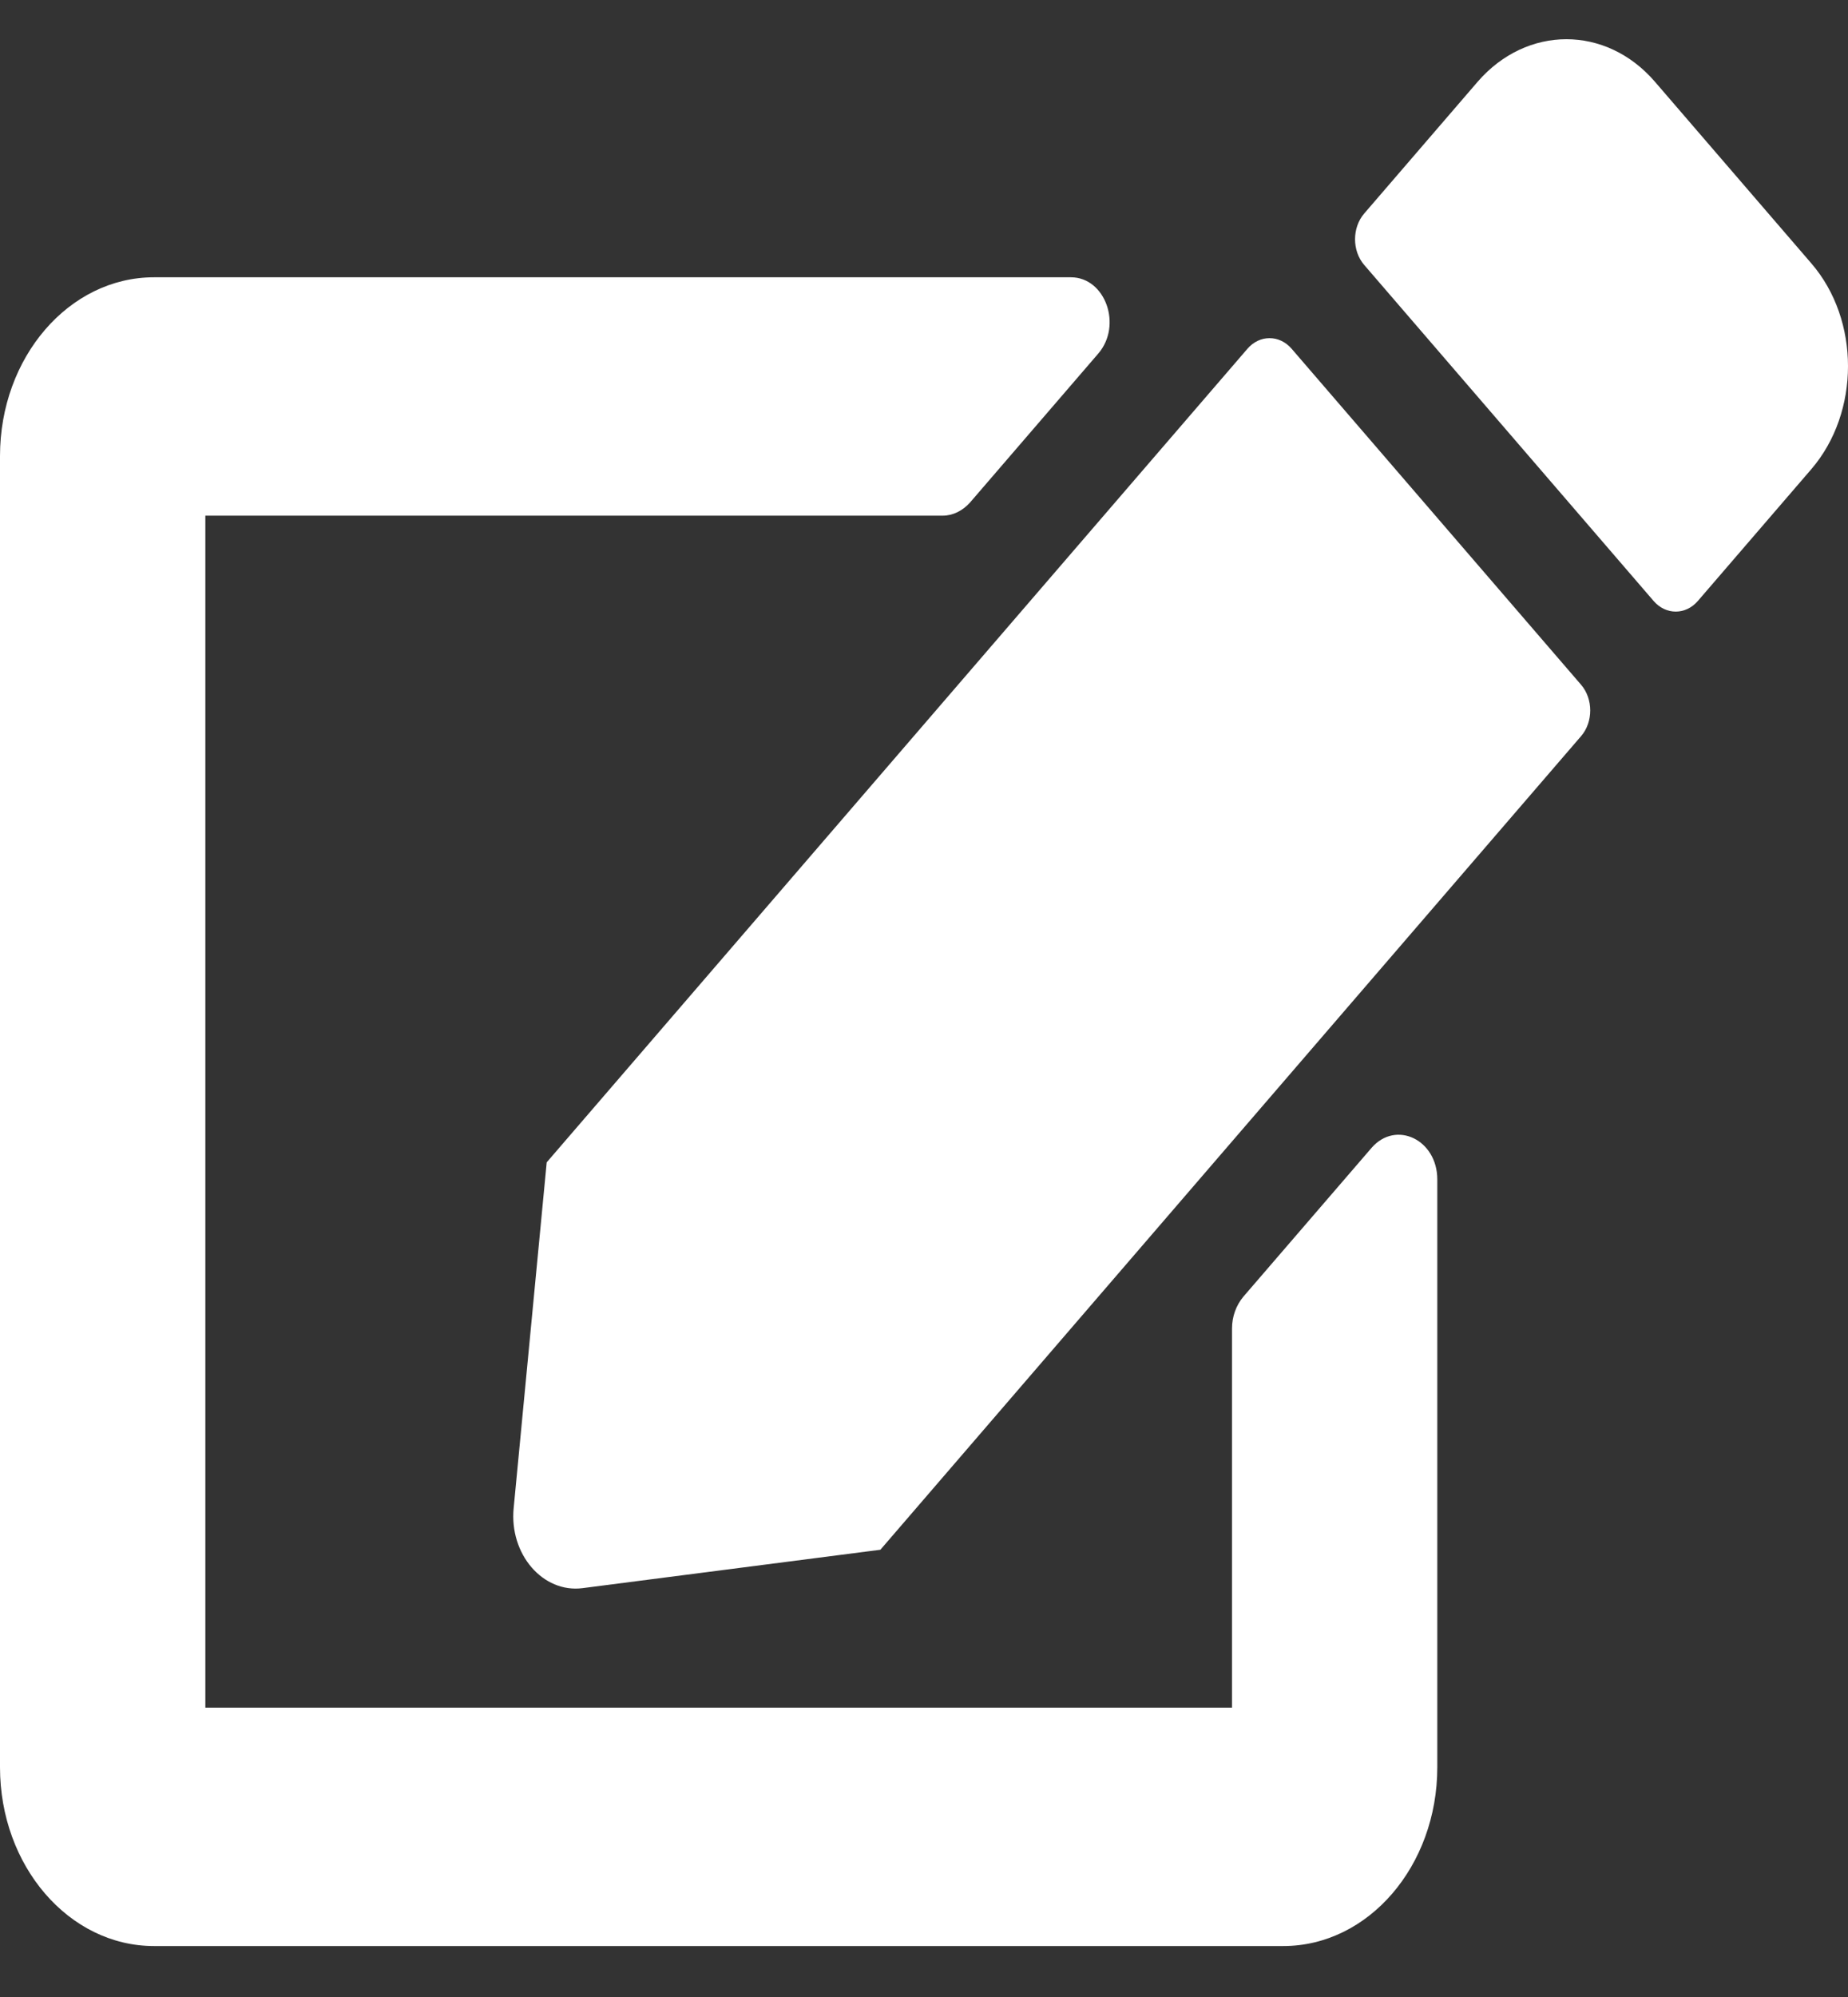 <svg width="25" height="27" viewBox="0 0 25 27" fill="none" xmlns="http://www.w3.org/2000/svg">
<rect x="0" y="0" width="25" height="27" fill="#333333" stroke="none"/>
<path d="M17.474 4.716L21.389 9.258C21.554 9.45 21.554 9.762 21.389 9.953L11.91 20.953L7.882 21.472C7.344 21.542 6.888 21.013 6.949 20.389L7.396 15.715L16.875 4.716C17.04 4.524 17.309 4.524 17.474 4.716ZM24.505 3.562L22.387 1.104C21.727 0.339 20.655 0.339 19.991 1.104L18.455 2.887C18.29 3.079 18.29 3.391 18.455 3.582L22.37 8.125C22.535 8.317 22.804 8.317 22.969 8.125L24.505 6.342C25.165 5.572 25.165 4.328 24.505 3.562ZM16.667 17.961V23.088H2.778V6.972H12.752C12.891 6.972 13.021 6.906 13.121 6.796L14.857 4.781C15.187 4.398 14.952 3.749 14.488 3.749H2.083C0.933 3.749 0 4.831 0 6.166V23.894C0 25.229 0.933 26.311 2.083 26.311H17.361C18.511 26.311 19.444 25.229 19.444 23.894V15.947C19.444 15.408 18.884 15.141 18.555 15.519L16.819 17.533C16.723 17.649 16.667 17.8 16.667 17.961Z" fill="white"/>
</svg>

